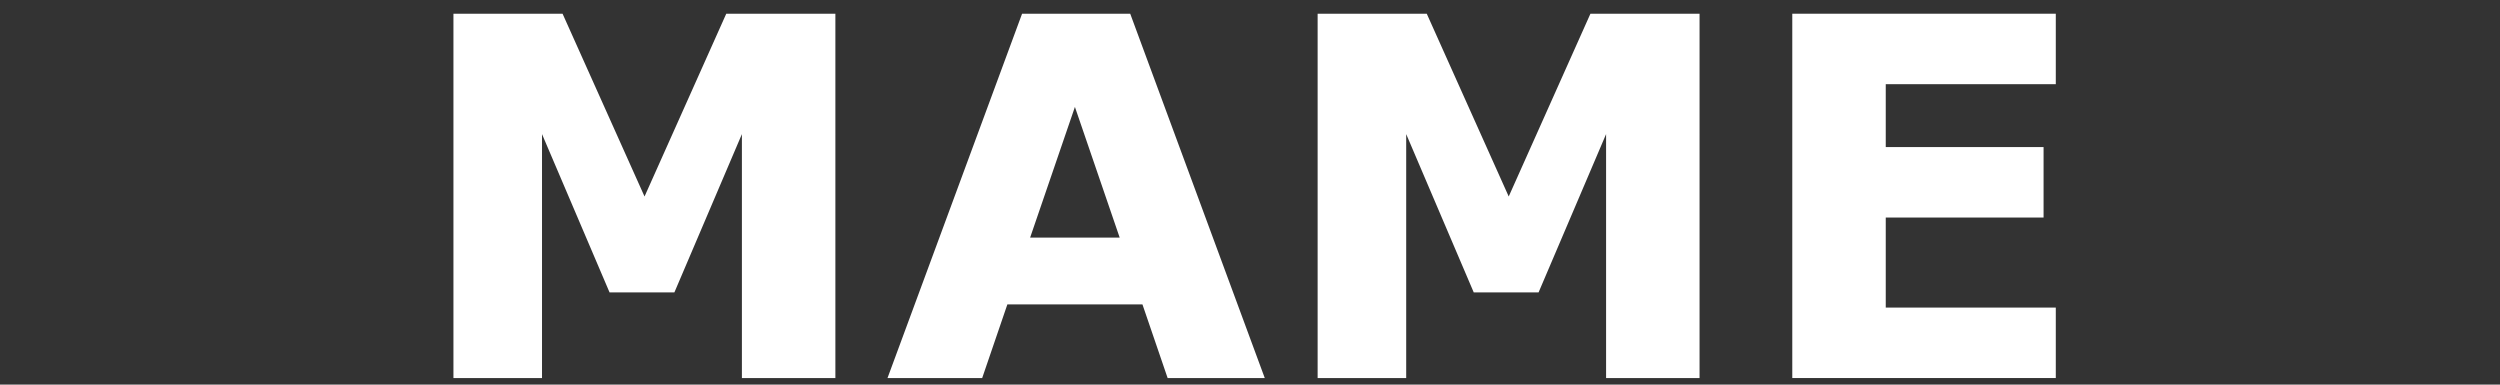 <?xml version="1.0" encoding="UTF-8" standalone="no"?>
<svg
   xmlns:dc="http://purl.org/dc/elements/1.1/"
   xmlns:cc="http://creativecommons.org/ns#"
   xmlns:rdf="http://www.w3.org/1999/02/22-rdf-syntax-ns#"
   xmlns:svg="http://www.w3.org/2000/svg"
   xmlns="http://www.w3.org/2000/svg"
   xmlns:sodipodi="http://sodipodi.sourceforge.net/DTD/sodipodi-0.dtd"
   xmlns:inkscape="http://www.inkscape.org/namespaces/inkscape"
   width="117px"
   height="18px"
   viewBox="0 0 117 18"
   version="1.1"
   id="svg12"
   sodipodi:docname="system.svg"
   inkscape:version="0.92.4 (5da689c313, 2019-01-14)">
  <rect x="0" y="0" width="117" height="18" fill="#333333" stroke="none"/>
  <sodipodi:namedview
     pagecolor="#ffffff"
     bordercolor="#666666"
     borderopacity="1"
     objecttolerance="10"
     gridtolerance="10"
     guidetolerance="10"
     inkscape:pageopacity="0"
     inkscape:pageshadow="2"
     inkscape:window-width="1920"
     inkscape:window-height="1018"
     id="namedview14"
     showgrid="false"
     inkscape:zoom="3.2478632"
     inkscape:cx="5.1944251"
     inkscape:cy="-59.025832"
     inkscape:window-x="-8"
     inkscape:window-y="-8"
     inkscape:window-maximized="1"
     inkscape:current-layer="svg12" />
  <!-- Generator: Sketch 45 (43475) - http://www.bohemiancoding.com/sketch -->
  <title
     id="title2">system</title>
  <desc
     id="desc4">Created with Sketch.</desc>
  <defs
     id="defs6" />
  <g
     id="text2430"
     style="font-style:normal;font-variant:normal;font-weight:normal;font-stretch:normal;font-size:23.451px;line-height:1.25;font-family:sans-serif;-inkscape-font-specification:sans-serif;letter-spacing:0px;word-spacing:0px;fill:#ffffff;fill-opacity:1;stroke:none;stroke-width:1.099"
     aria-label="MAME">
    <path
       inkscape:connector-curvature="0"
       id="path2437"
       style="font-style:normal;font-variant:normal;font-weight:bold;font-stretch:normal;font-family:sans-serif;-inkscape-font-specification:'sans-serif Bold';fill:#ffffff;stroke-width:1.099"
       d="M 39.096,17.692 H 34.721 V 6.276 l -3.16,7.409 h -3.034 L 25.366,6.276 V 17.692 H 21.221 V 0.642 h 5.107 L 30.164,9.196 33.989,0.642 h 5.107 z" />
    <path
       inkscape:connector-curvature="0"
       id="path2439"
       style="font-style:normal;font-variant:normal;font-weight:bold;font-stretch:normal;font-family:sans-serif;-inkscape-font-specification:'sans-serif Bold';fill:#ffffff;stroke-width:1.099"
       d="m 59.191,17.692 h -4.546 l -1.179,-3.447 h -6.321 l -1.179,3.447 h -4.431 l 6.298,-17.05 h 5.061 z M 52.401,11.119 50.306,5.005 48.21,11.119 Z" />
    <path
       inkscape:connector-curvature="0"
       id="path2441"
       style="font-style:normal;font-variant:normal;font-weight:bold;font-stretch:normal;font-family:sans-serif;-inkscape-font-specification:'sans-serif Bold';fill:#ffffff;stroke-width:1.099"
       d="M 79.539,17.692 H 75.165 V 6.276 l -3.16,7.409 h -3.034 L 65.81,6.276 V 17.692 H 61.665 V 0.642 h 5.107 l 3.836,8.554 3.824,-8.554 h 5.107 z" />
    <path
       inkscape:connector-curvature="0"
       id="path2443"
       style="font-style:normal;font-variant:normal;font-weight:bold;font-stretch:normal;font-family:sans-serif;-inkscape-font-specification:'sans-serif Bold';fill:#ffffff;stroke-width:1.099"
       d="M 96.211,17.692 H 83.879 V 0.642 H 96.211 V 3.94 h -7.958 v 2.943 h 7.386 v 3.298 h -7.386 v 4.214 h 7.958 z" />
  </g>
</svg>

